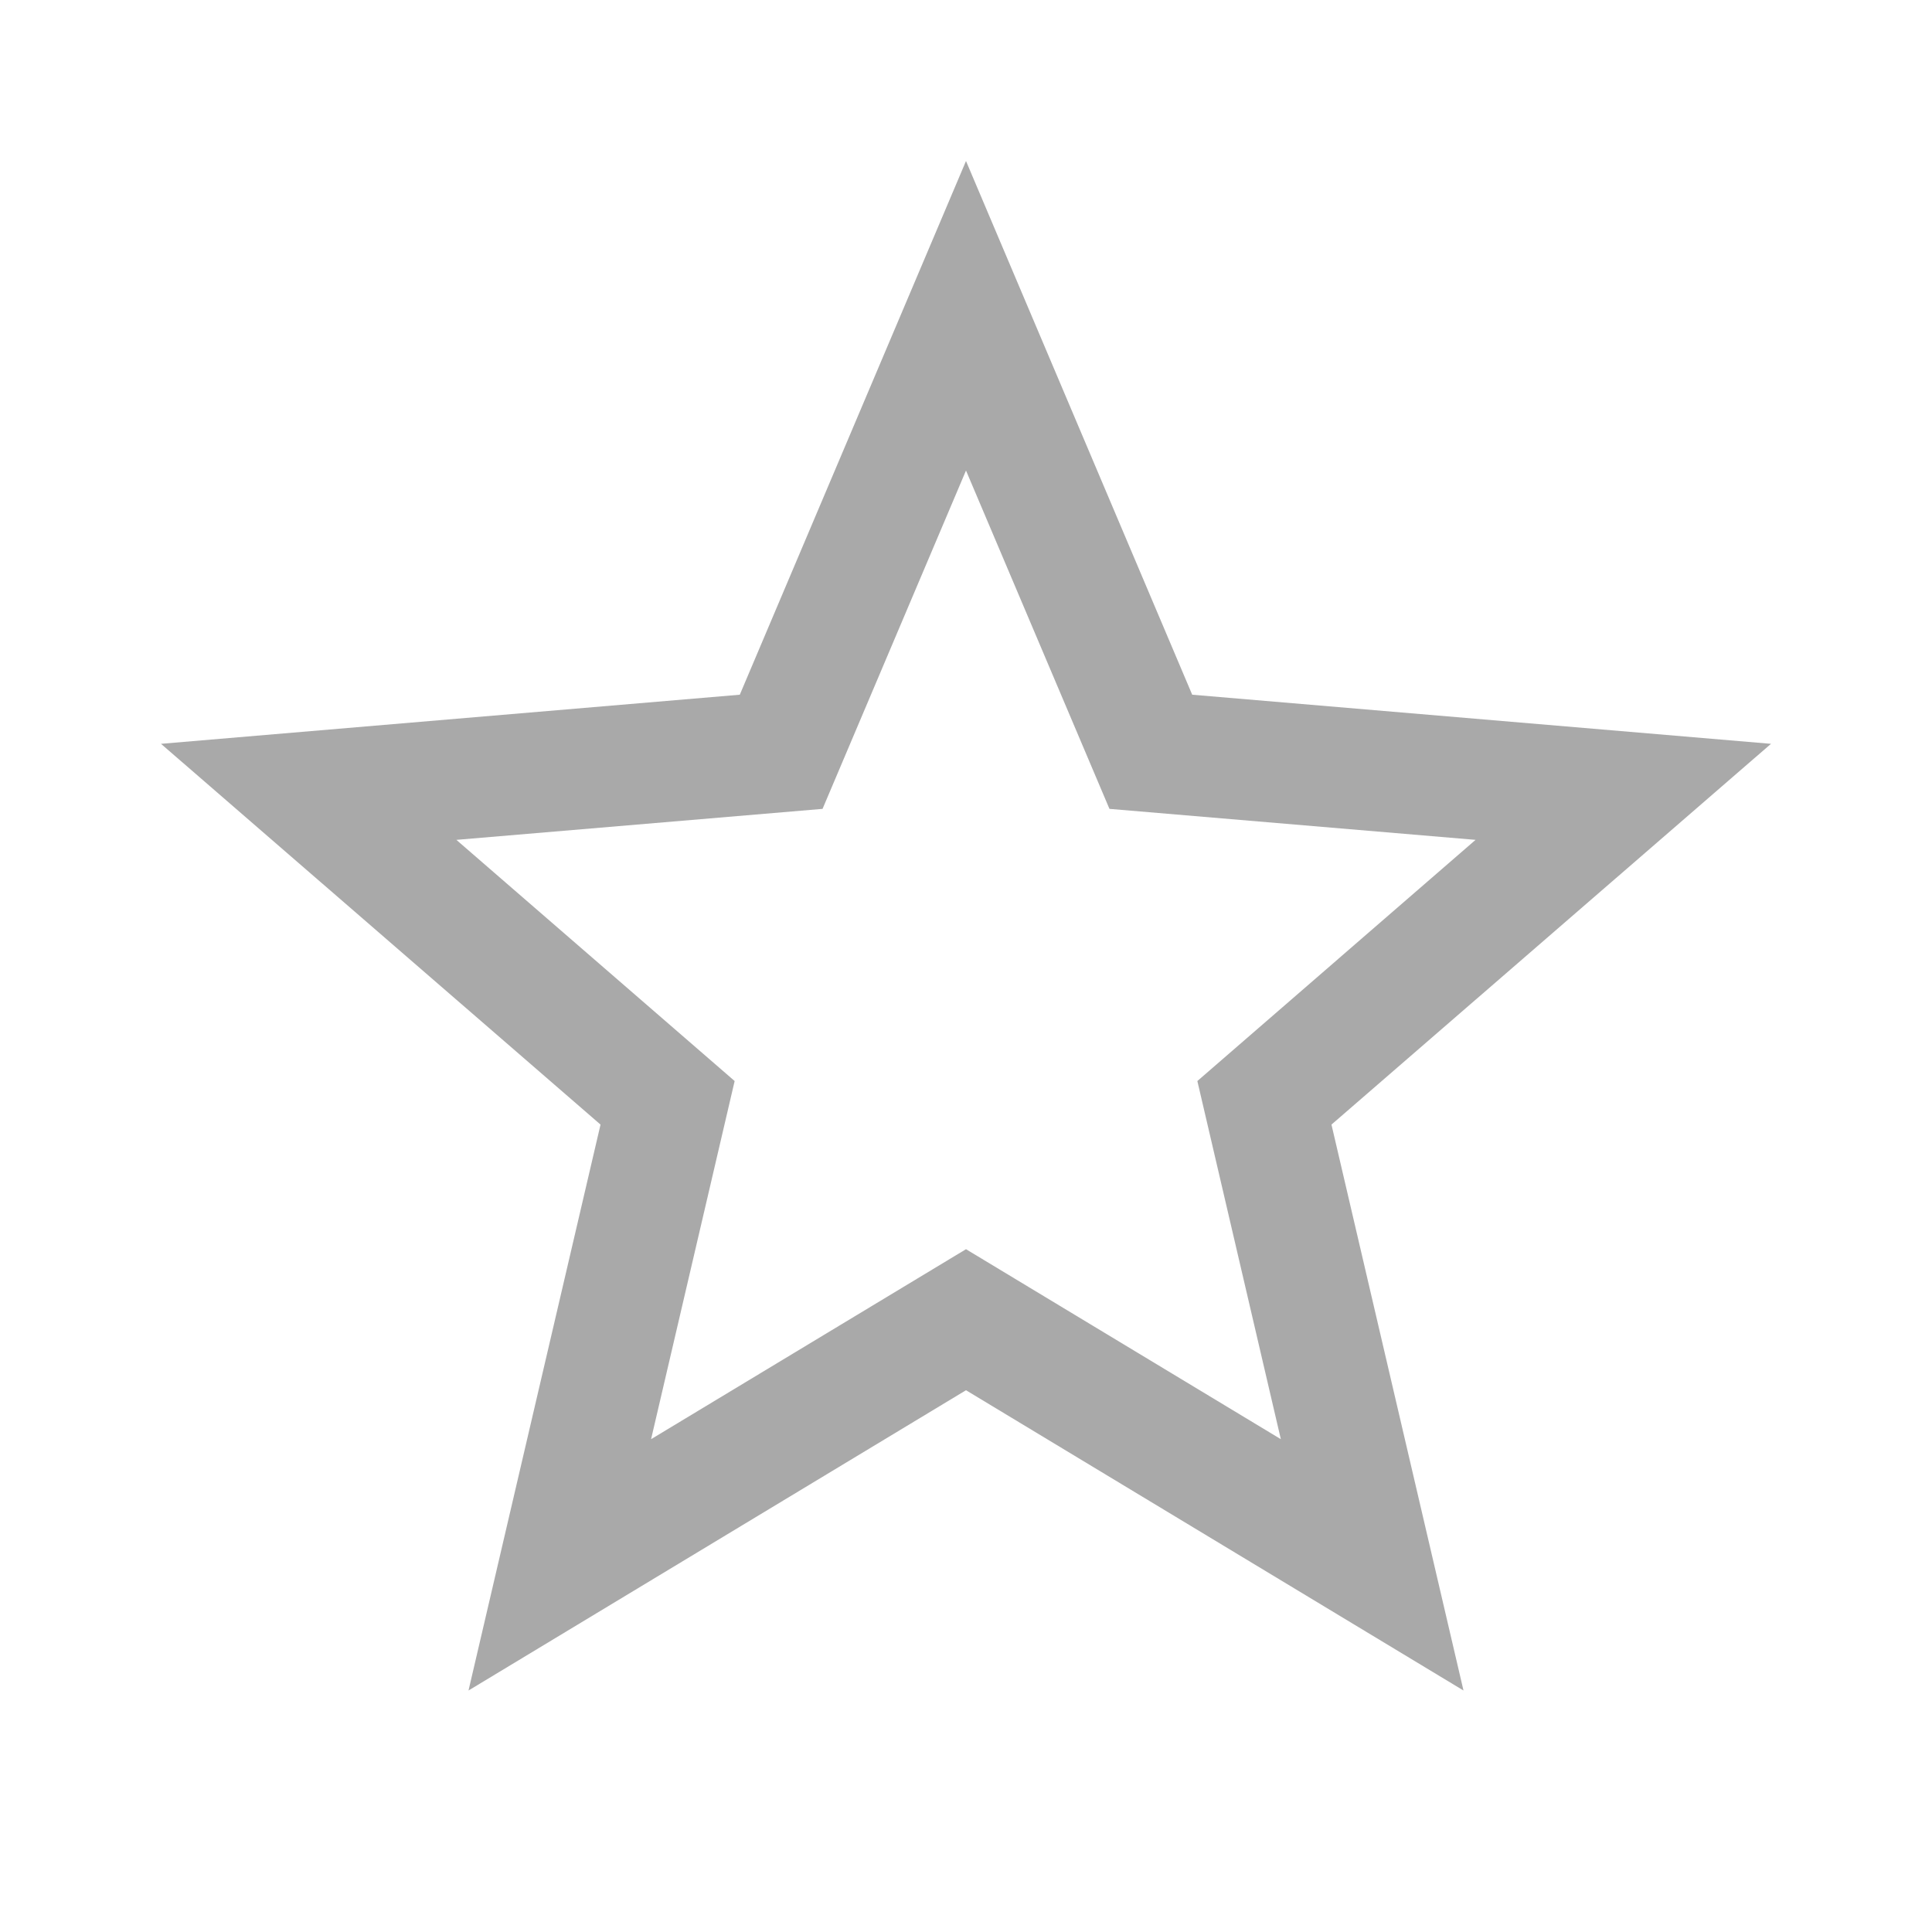 <svg xmlns="http://www.w3.org/2000/svg" width="24" height="24" viewBox="0 0 24 24"><path fill="#A9A9A9" fill-rule="evenodd" d="m12 2 2.81 6.63 7.19.61-5.46 4.73L18.18 21 12 17.27 5.82 21l1.64-7.03L2 9.24l7.19-.61L12 2Zm1.782 8.048L12 5.845l-1.782 4.203-4.549.385 3.457 2.996-1.038 4.449L12 15.518l3.911 2.36-1.037-4.449 3.456-2.996-4.548-.385Z"/></svg>